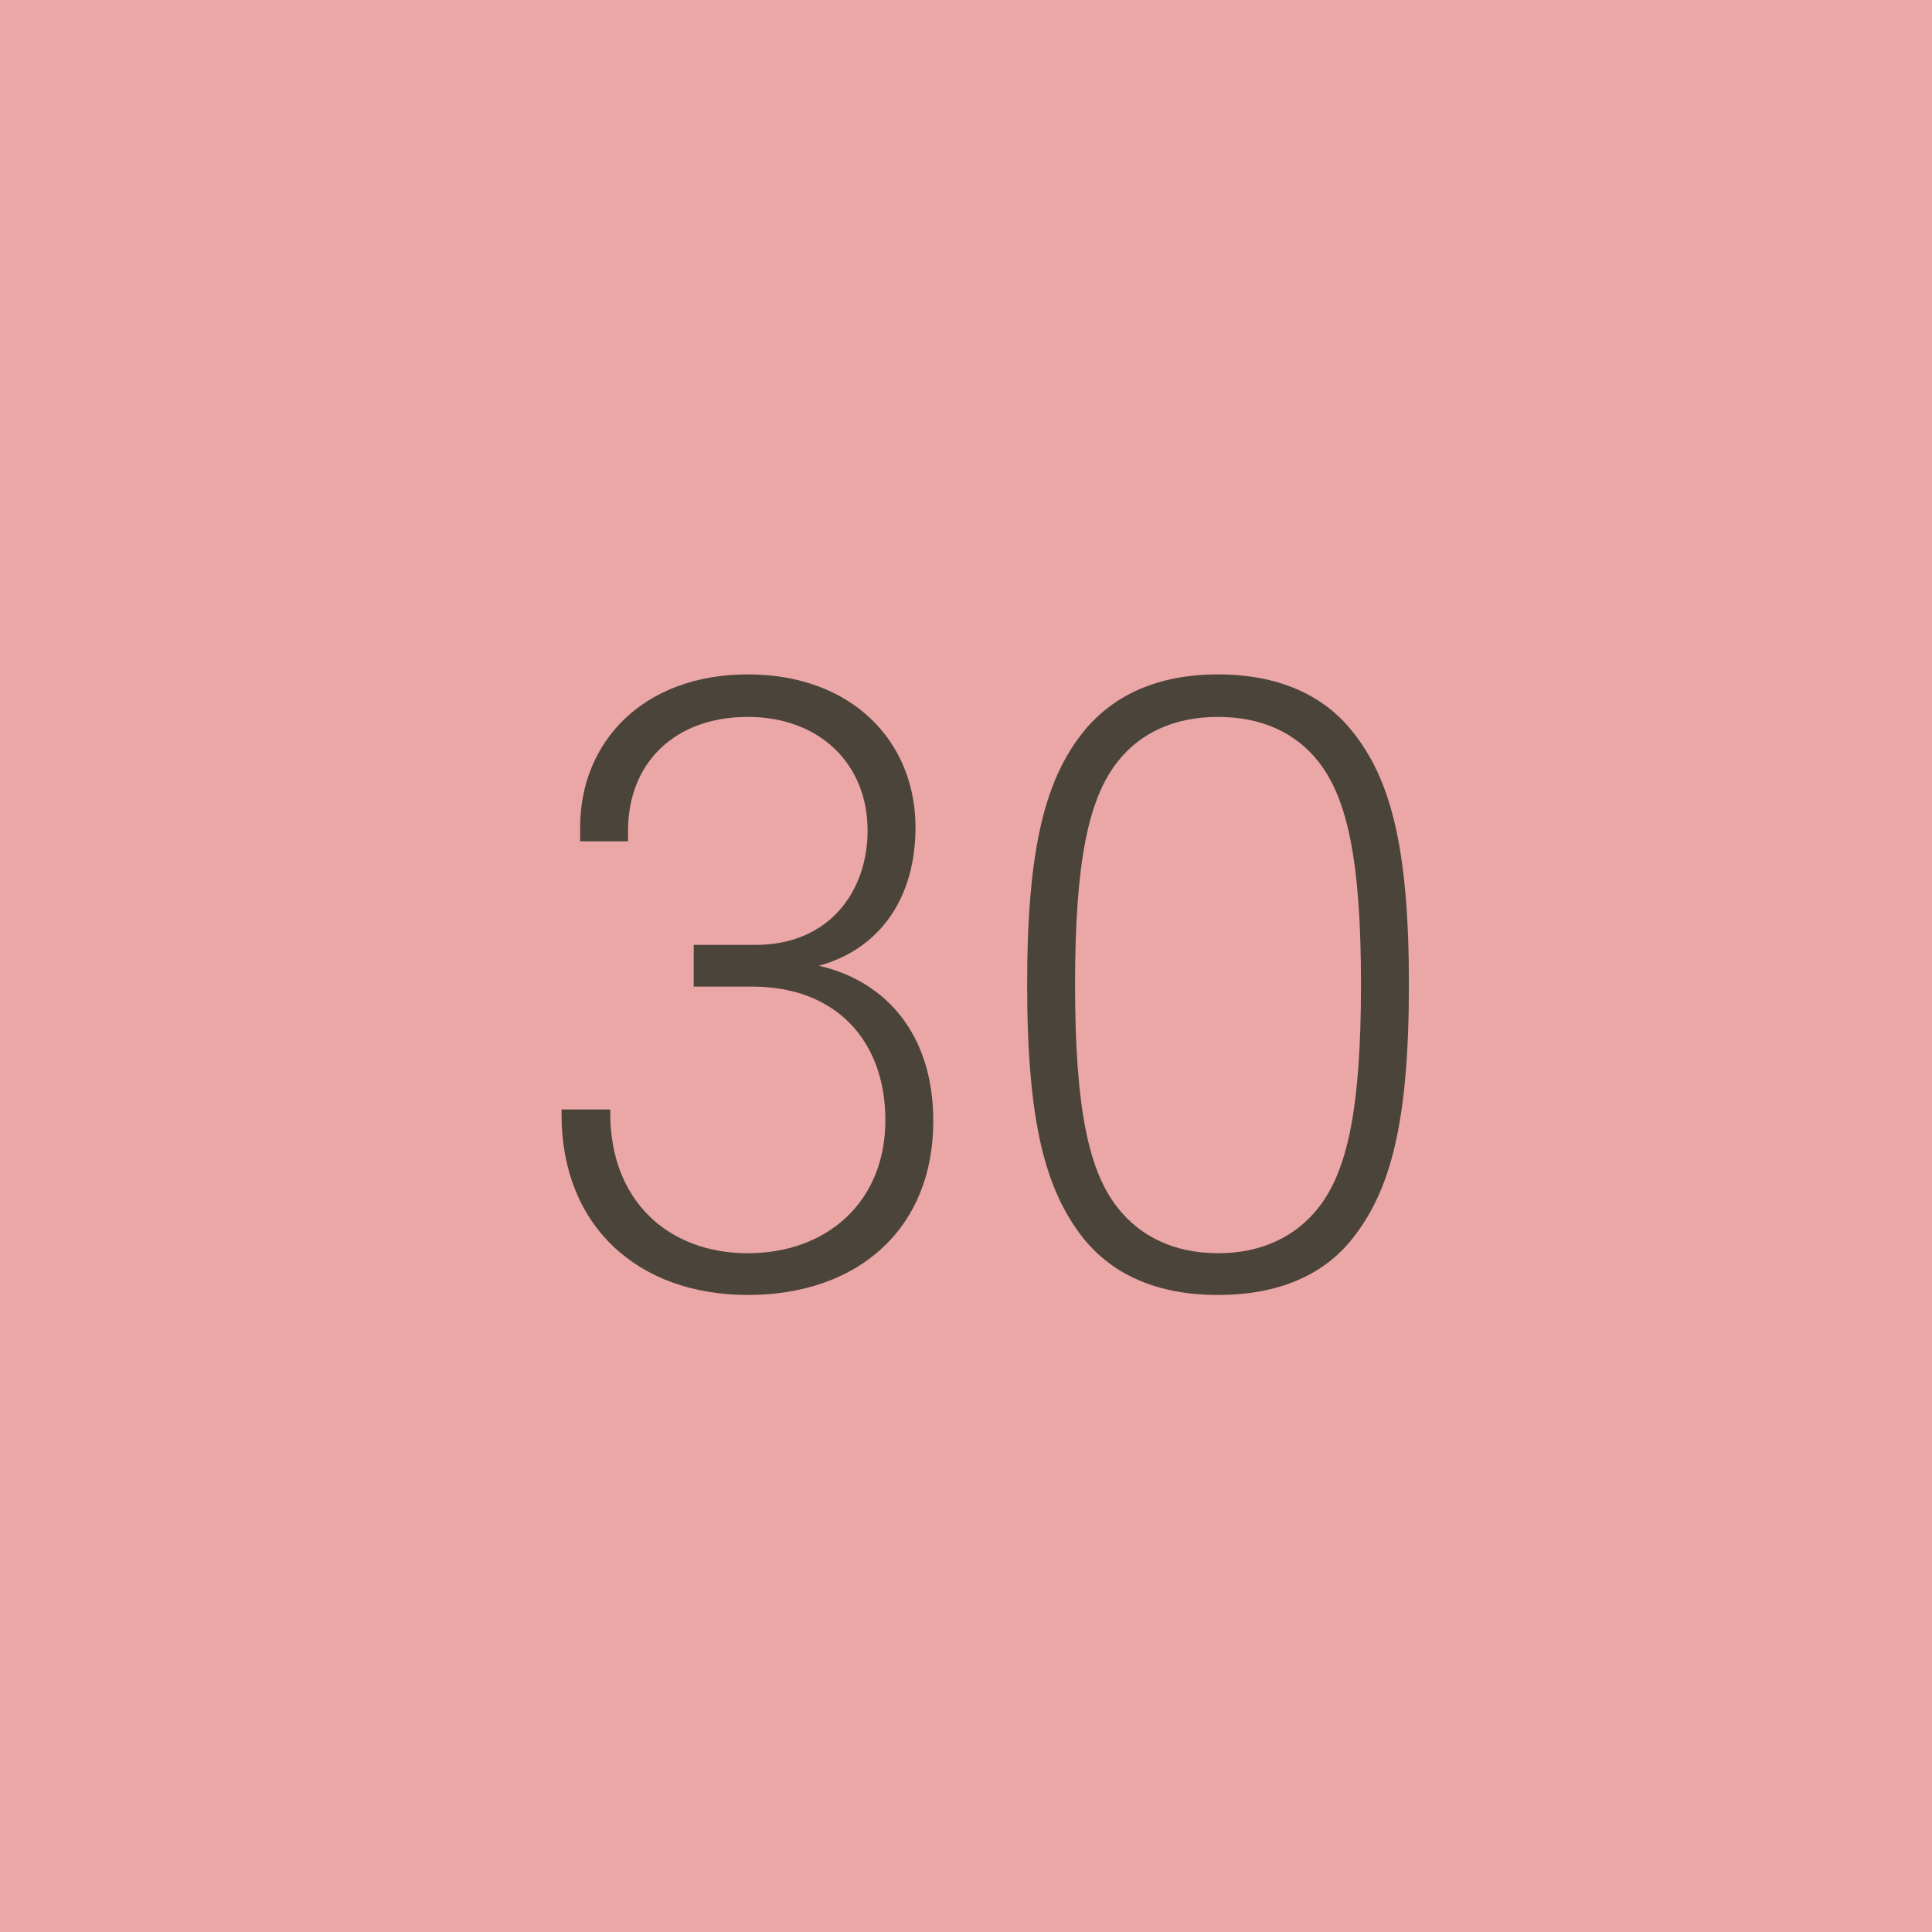 <svg width="60" height="60" viewBox="0 0 60 60" fill="none" xmlns="http://www.w3.org/2000/svg">
<path d="M0 0H60V60H0V0Z" fill="#EBA6A6"/>
<path d="M27.496 34.792C27.496 32.296 25.936 30.64 23.368 30.64H21.544V29.344H23.464C25.768 29.344 26.944 27.664 26.944 25.792C26.944 23.728 25.456 22.264 23.224 22.264C20.92 22.264 19.504 23.728 19.504 25.792V26.128H18.016V25.696C18.016 23.032 19.984 20.944 23.224 20.944C26.464 20.944 28.432 23.032 28.432 25.696C28.432 27.856 27.352 29.464 25.432 29.992C27.52 30.472 28.984 32.128 28.984 34.816C28.984 38.152 26.656 40.216 23.224 40.216C19.792 40.216 17.44 38.056 17.44 34.624V34.456H18.952V34.576C18.952 37.288 20.752 38.92 23.224 38.92C25.696 38.92 27.496 37.312 27.496 34.792Z" fill="#4B443B"/>
<path d="M43.755 30.568C43.755 34.888 43.179 36.976 42.003 38.464C41.091 39.616 39.675 40.216 37.827 40.216C35.979 40.216 34.587 39.616 33.651 38.464C32.475 36.976 31.899 34.888 31.899 30.568C31.899 26.296 32.475 24.184 33.651 22.72C34.587 21.568 35.979 20.944 37.827 20.944C39.675 20.944 41.091 21.568 42.003 22.72C43.179 24.184 43.755 26.296 43.755 30.568ZM42.267 30.568C42.267 26.704 41.835 24.784 40.947 23.656C40.251 22.768 39.195 22.264 37.827 22.264C36.459 22.264 35.403 22.768 34.707 23.656C33.819 24.784 33.387 26.704 33.387 30.568C33.387 34.456 33.819 36.376 34.707 37.504C35.403 38.392 36.459 38.92 37.827 38.92C39.195 38.92 40.251 38.392 40.947 37.504C41.835 36.376 42.267 34.456 42.267 30.568Z" fill="#4B443B"/>
</svg>
